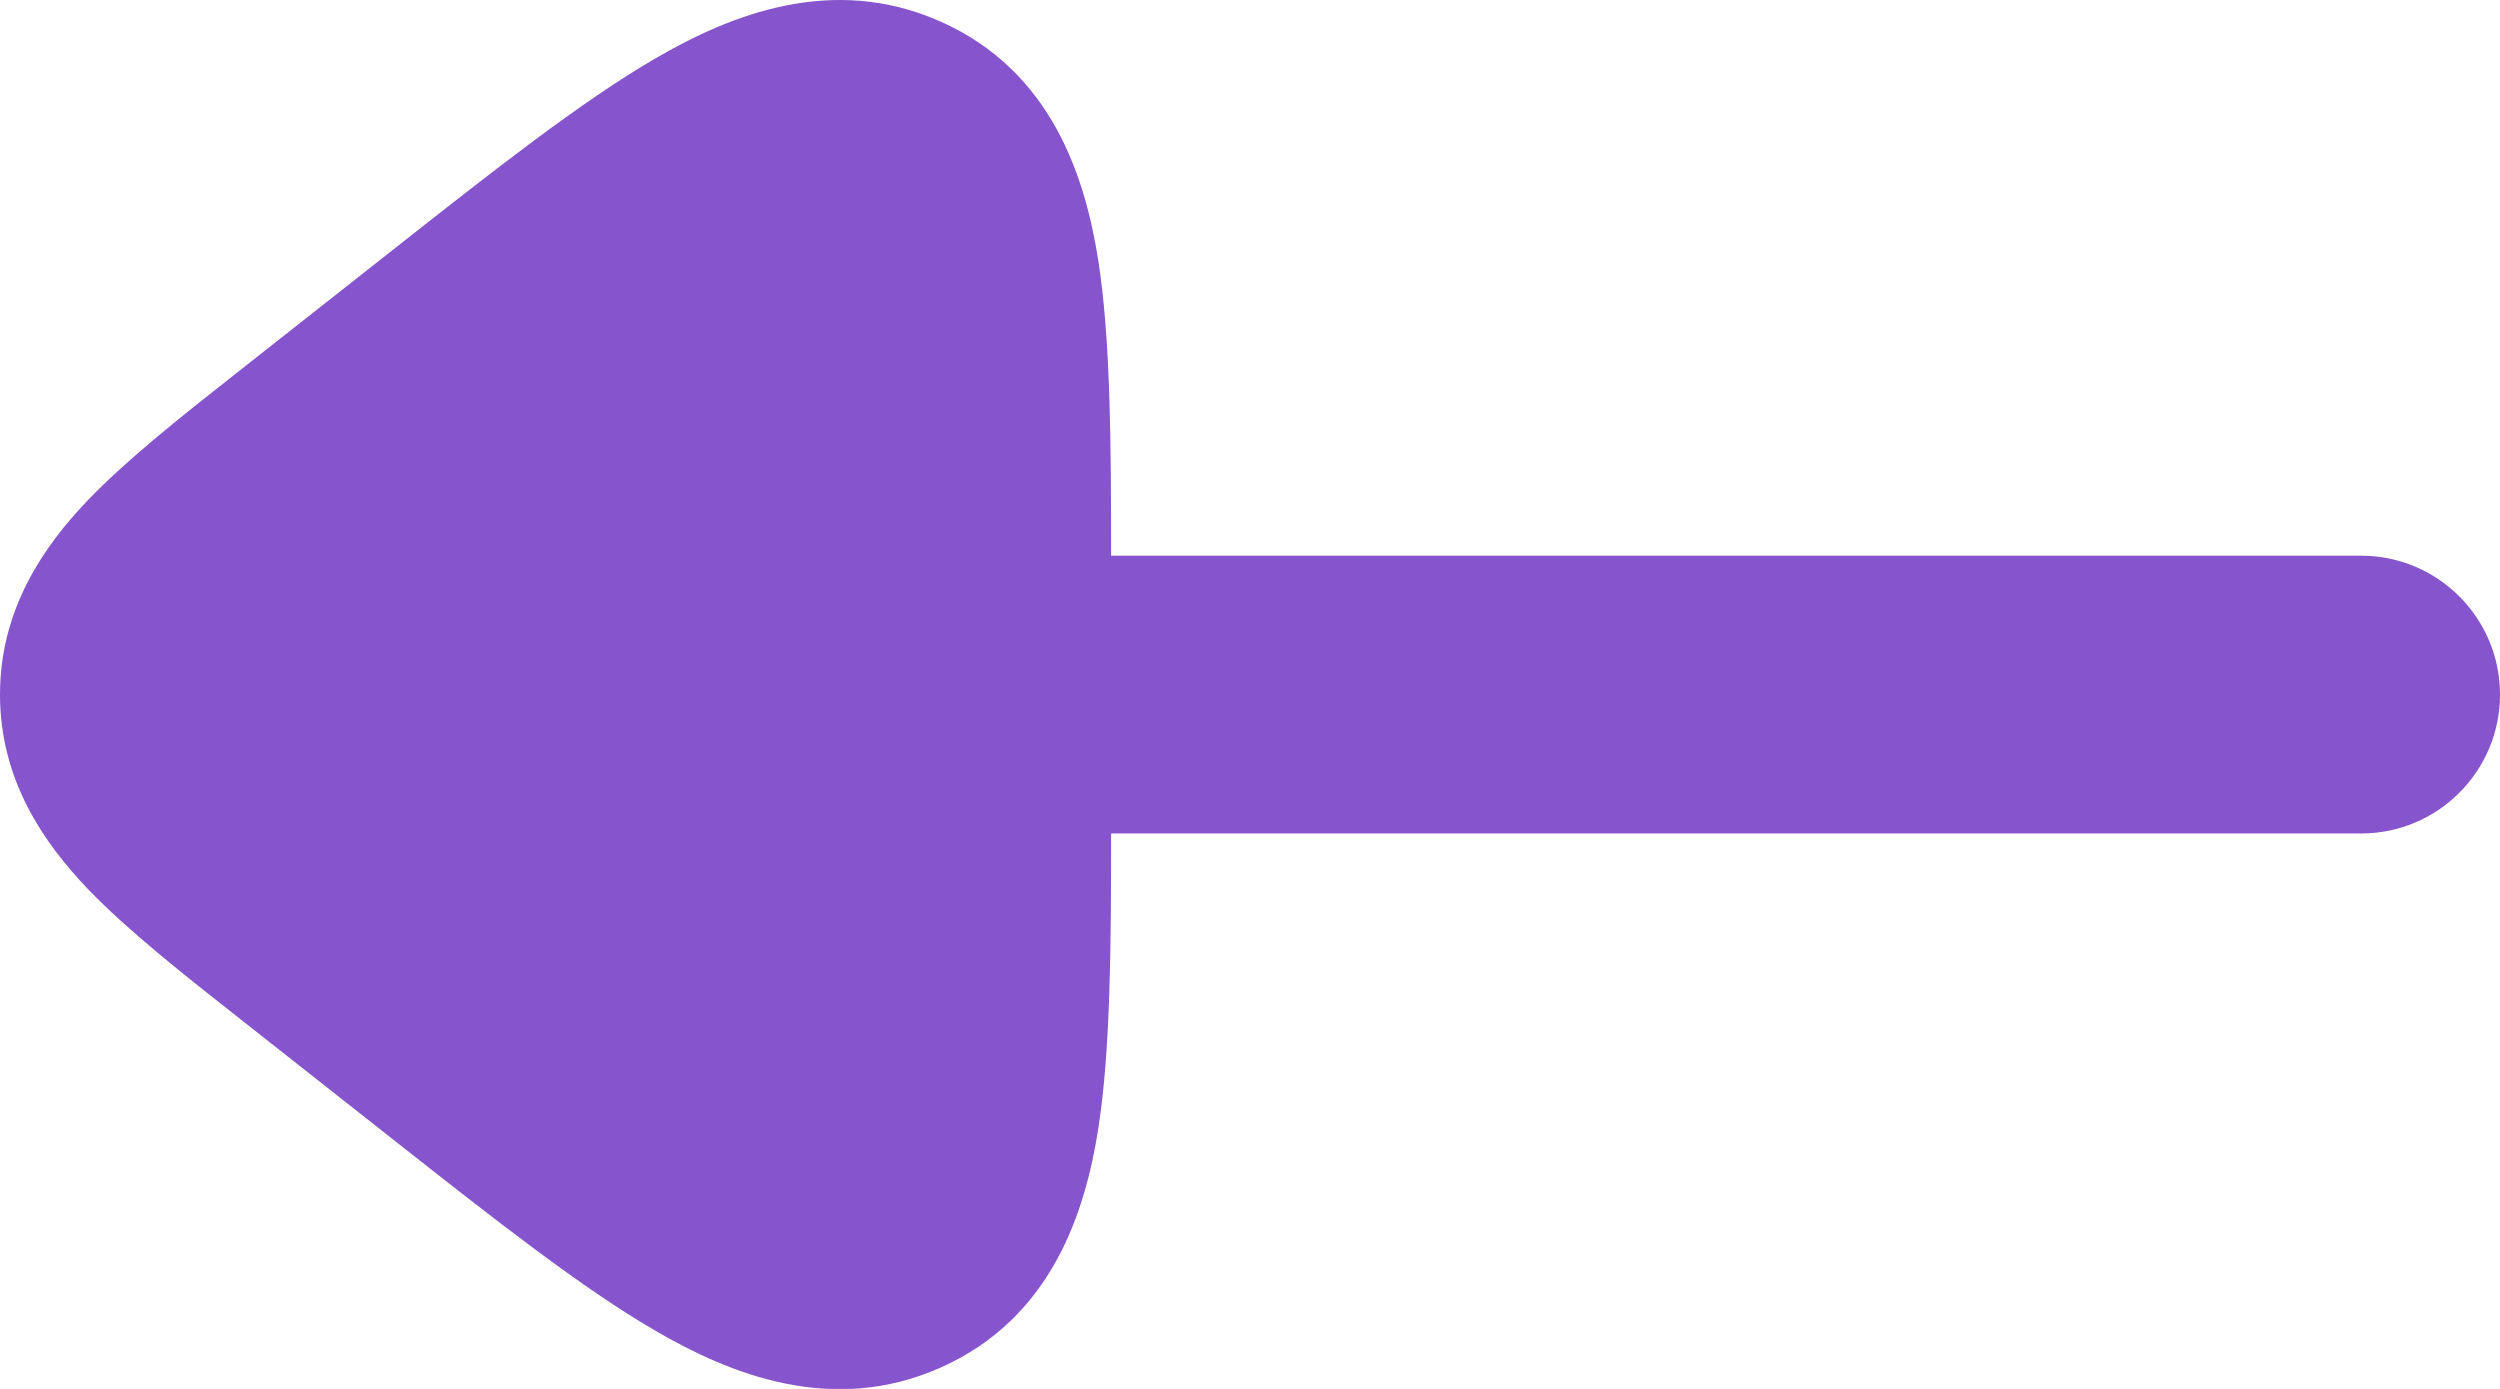 <svg width="18" height="10" viewBox="0 0 18 10" fill="none" xmlns="http://www.w3.org/2000/svg">
<path fill-rule="evenodd" clip-rule="evenodd" d="M6.769 0.154C5.991 -0.191 5.256 0.108 4.72 0.42C4.187 0.729 3.553 1.228 2.821 1.805L1.746 2.652C1.317 2.989 0.916 3.306 0.63 3.604C0.318 3.931 0 4.383 0 5.001C0 5.619 0.318 6.071 0.63 6.398C0.916 6.696 1.317 7.013 1.746 7.35L2.821 8.197C3.553 8.774 4.187 9.273 4.72 9.582C5.256 9.894 5.991 10.193 6.769 9.848C7.572 9.493 7.815 8.727 7.909 8.117C7.995 7.559 8 6.83 8 6.001H17C17.552 6.001 18 5.553 18 5.001C18 4.449 17.552 4.001 17 4.001H8C8 3.172 7.995 2.443 7.909 1.885C7.815 1.275 7.572 0.509 6.769 0.154Z" fill="#8654CC"/>
</svg>
